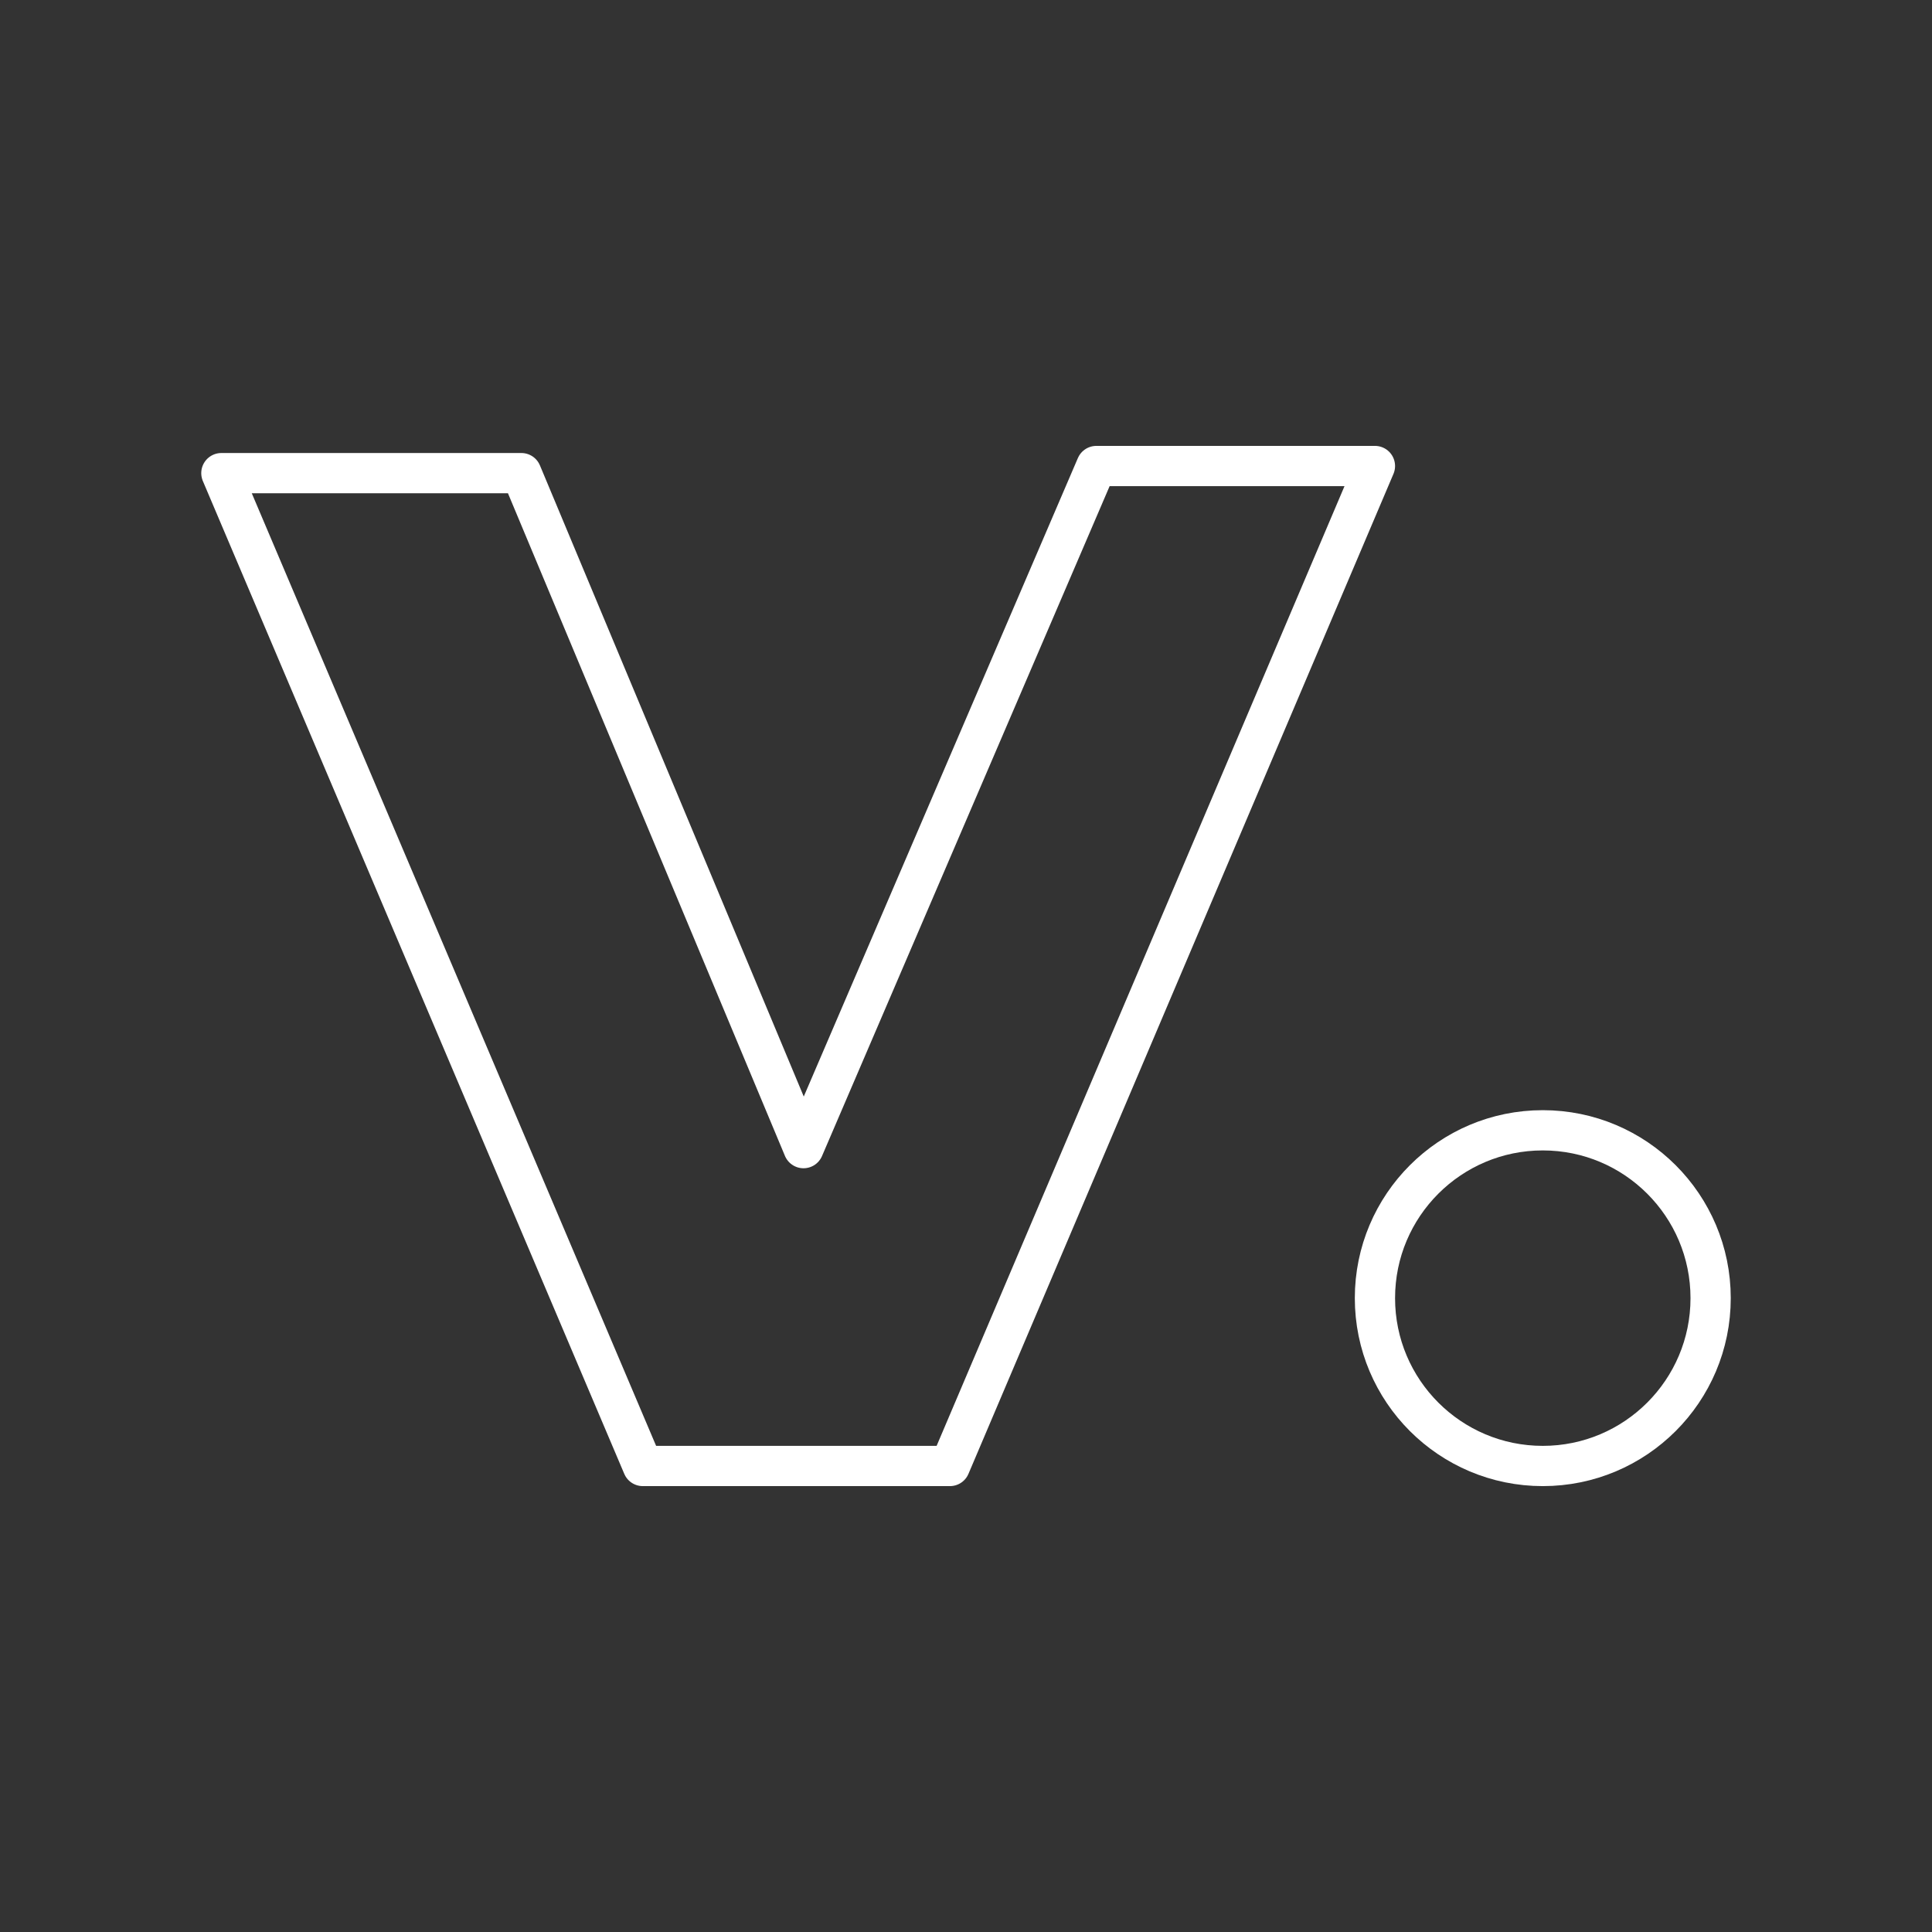 <?xml version="1.0" encoding="UTF-8"?><svg id="a" xmlns="http://www.w3.org/2000/svg" viewBox="0 0 48 48"><rect x="0" y="0" width="48" height="48" fill="#333333" stroke="none"/><defs><style>.d{fill:none;stroke:#fff;stroke-linecap:round;stroke-linejoin:round;}</style></defs><path id="b" class="d" d="M5.5,11.755h7.453l7.01,16.77,7.276-16.947h6.921l-10.559,24.844h-7.631L5.5,11.755Z"/><circle id="c" class="d" cx="38.33" cy="32.252" r="4.17"/></svg>